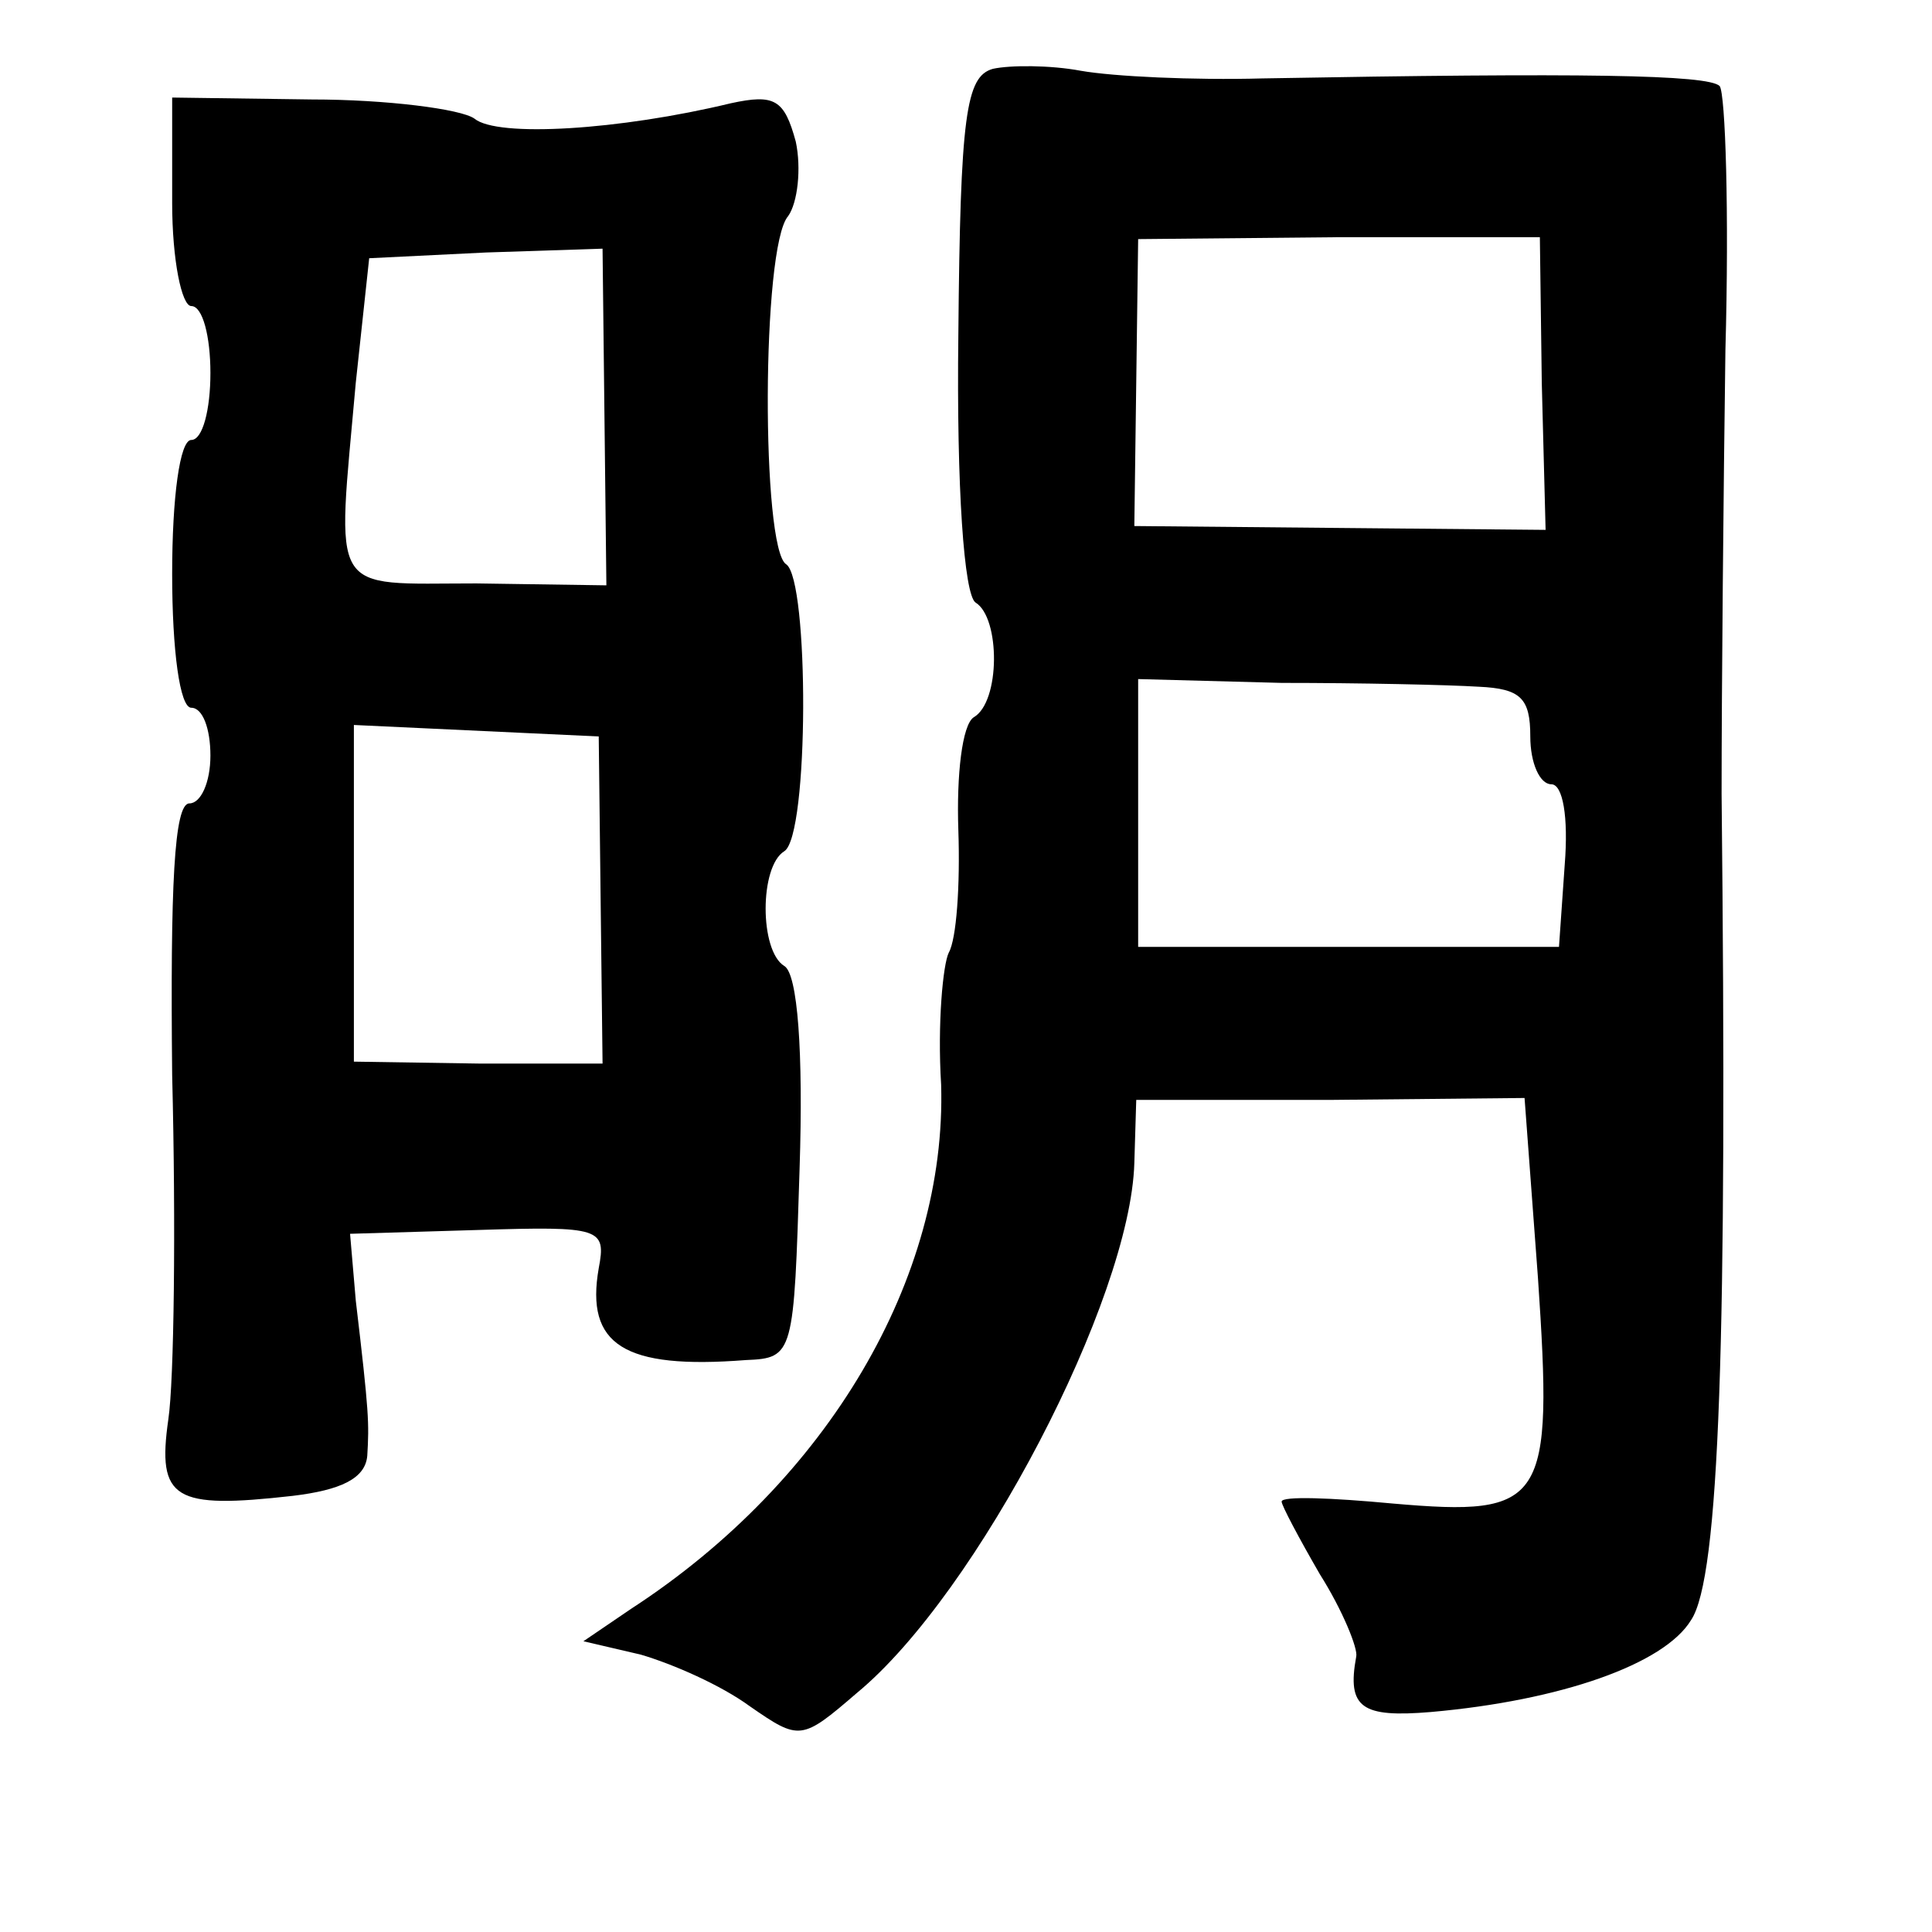 <?xml version="1.0" standalone="no"?>
<!DOCTYPE svg PUBLIC "-//W3C//DTD SVG 20010904//EN"
 "http://www.w3.org/TR/2001/REC-SVG-20010904/DTD/svg10.dtd">
<svg version="1.0" xmlns="http://www.w3.org/2000/svg"
 width="101pt" height="101pt" viewBox="0 0 101 101"
 preserveAspectRatio="xMidYMid meet">
<g transform="translate(0,101) scale(0.1,-0.1)"
fill="#000000" stroke="none">
<path d="M519 974 c-14 -4 -17 -24 -18 -139 -1 -80 3 -136 9 -140 13 -8 13
-52 -1 -60 -6 -4 -9 -30 -8 -59 1 -29 -1 -57 -5 -64 -3 -6 -6 -37 -4 -69 3
-101 -59 -207 -162 -274 l-25 -17 30 -7 c17 -5 42 -16 57 -27 26 -18 27 -18
56 7 63 52 143 206 145 277 l1 33 102 0 101 1 7 -94 c8 -118 4 -125 -76 -118
-32 3 -58 4 -58 1 0 -2 9 -19 20 -38 12 -19 20 -39 19 -43 -5 -27 3 -32 39
-29 68 6 122 25 136 48 15 22 19 148 16 432 0 55 1 159 2 232 2 72 0 134 -3
138 -6 6 -72 7 -239 4 -36 -1 -78 1 -95 4 -16 3 -37 3 -46 1z m287 -164 l2
-77 -108 1 -107 1 1 75 1 75 105 1 105 0 1 -76z m-33 -159 c22 -1 27 -6 27
-26 0 -14 5 -25 11 -25 6 0 9 -17 7 -42 l-3 -43 -110 0 -110 0 0 70 0 70 75
-2 c41 0 87 -1 103 -2z"/>
<path d="M90 904 c0 -30 5 -54 10 -54 6 0 10 -16 10 -35 0 -19 -4 -35 -10 -35
-6 0 -10 -30 -10 -70 0 -40 4 -70 10 -70 6 0 10 -11 10 -25 0 -14 -5 -25 -11
-25 -8 0 -10 -43 -9 -142 2 -79 1 -160 -2 -180 -6 -42 3 -47 65 -40 25 3 38 9
39 21 1 17 1 22 -6 81 l-3 35 67 2 c64 2 67 1 63 -20 -7 -40 13 -53 77 -48 25
1 25 3 28 100 2 61 -1 102 -8 106 -13 8 -13 52 0 60 13 8 13 142 1 150 -13 8
-13 166 1 182 5 7 7 25 4 39 -6 22 -11 25 -34 20 -58 -14 -122 -18 -134 -8 -7
5 -46 10 -85 10 l-73 1 0 -55z m226 -112 l1 -88 -68 1 c-78 0 -73 -8 -63 105
l7 65 61 3 61 2 1 -88z m-2 -253 l1 -85 -65 0 -65 1 0 88 0 88 64 -3 64 -3 1
-86z"/>
</g>
</svg>

